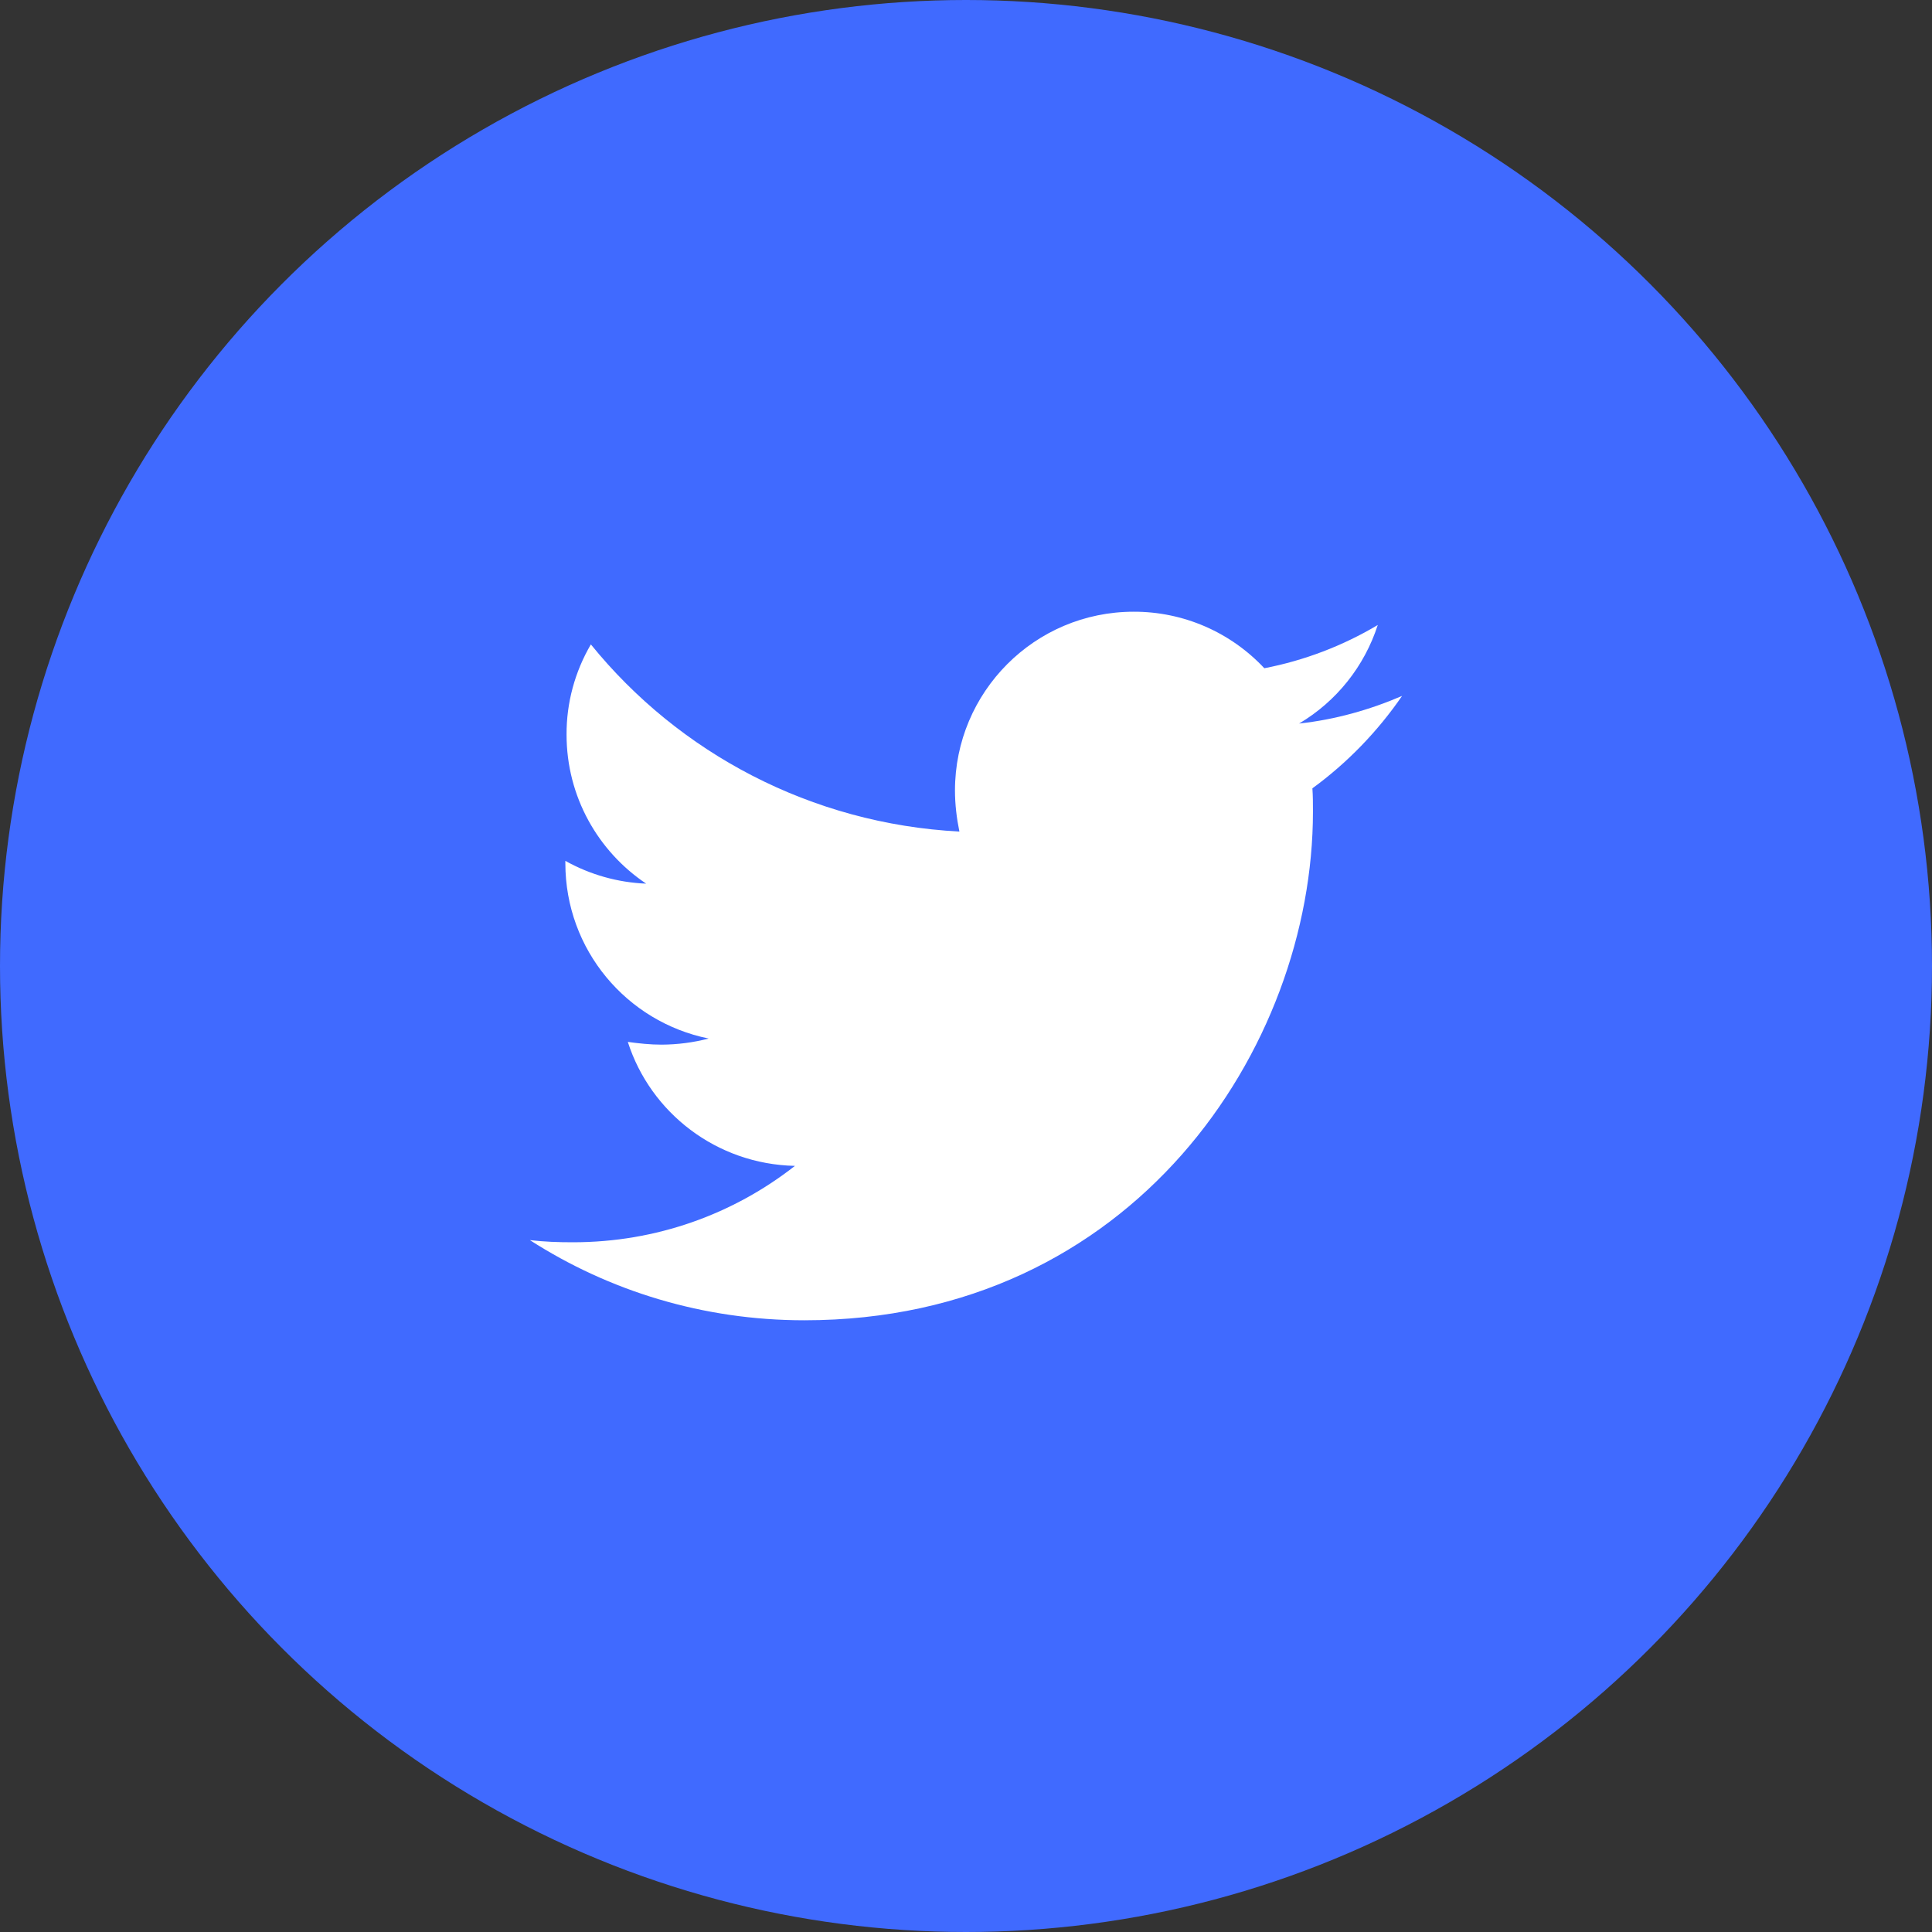 <svg width="24" height="24" viewBox="0 0 24 24" fill="none" xmlns="http://www.w3.org/2000/svg">
<rect x="0" y="0" width="24" height="24" fill="#333333" stroke="none"/>
<circle r="12" transform="matrix(1 0 0 -1 12 12)" fill="#406AFF"/>
<path d="M17.417 8.645C17.018 8.817 16.585 8.94 16.138 8.988C16.602 8.713 16.949 8.278 17.115 7.764C16.68 8.023 16.203 8.205 15.706 8.301C15.498 8.079 15.247 7.902 14.968 7.781C14.688 7.66 14.387 7.598 14.083 7.599C12.853 7.599 11.863 8.597 11.863 9.82C11.863 9.992 11.884 10.164 11.918 10.33C10.075 10.233 8.432 9.353 7.34 8.005C7.141 8.345 7.036 8.732 7.038 9.126C7.038 9.897 7.43 10.577 8.027 10.977C7.675 10.963 7.331 10.866 7.023 10.694V10.722C7.023 11.801 7.786 12.695 8.803 12.901C8.612 12.951 8.416 12.976 8.219 12.977C8.074 12.977 7.938 12.962 7.799 12.943C8.081 13.823 8.9 14.462 9.875 14.483C9.112 15.081 8.156 15.432 7.118 15.432C6.932 15.432 6.76 15.426 6.582 15.405C7.566 16.037 8.734 16.401 9.992 16.401C14.075 16.401 16.31 13.018 16.31 10.082C16.31 9.986 16.31 9.889 16.303 9.793C16.736 9.477 17.115 9.085 17.417 8.645Z" fill="white"/>
</svg>
